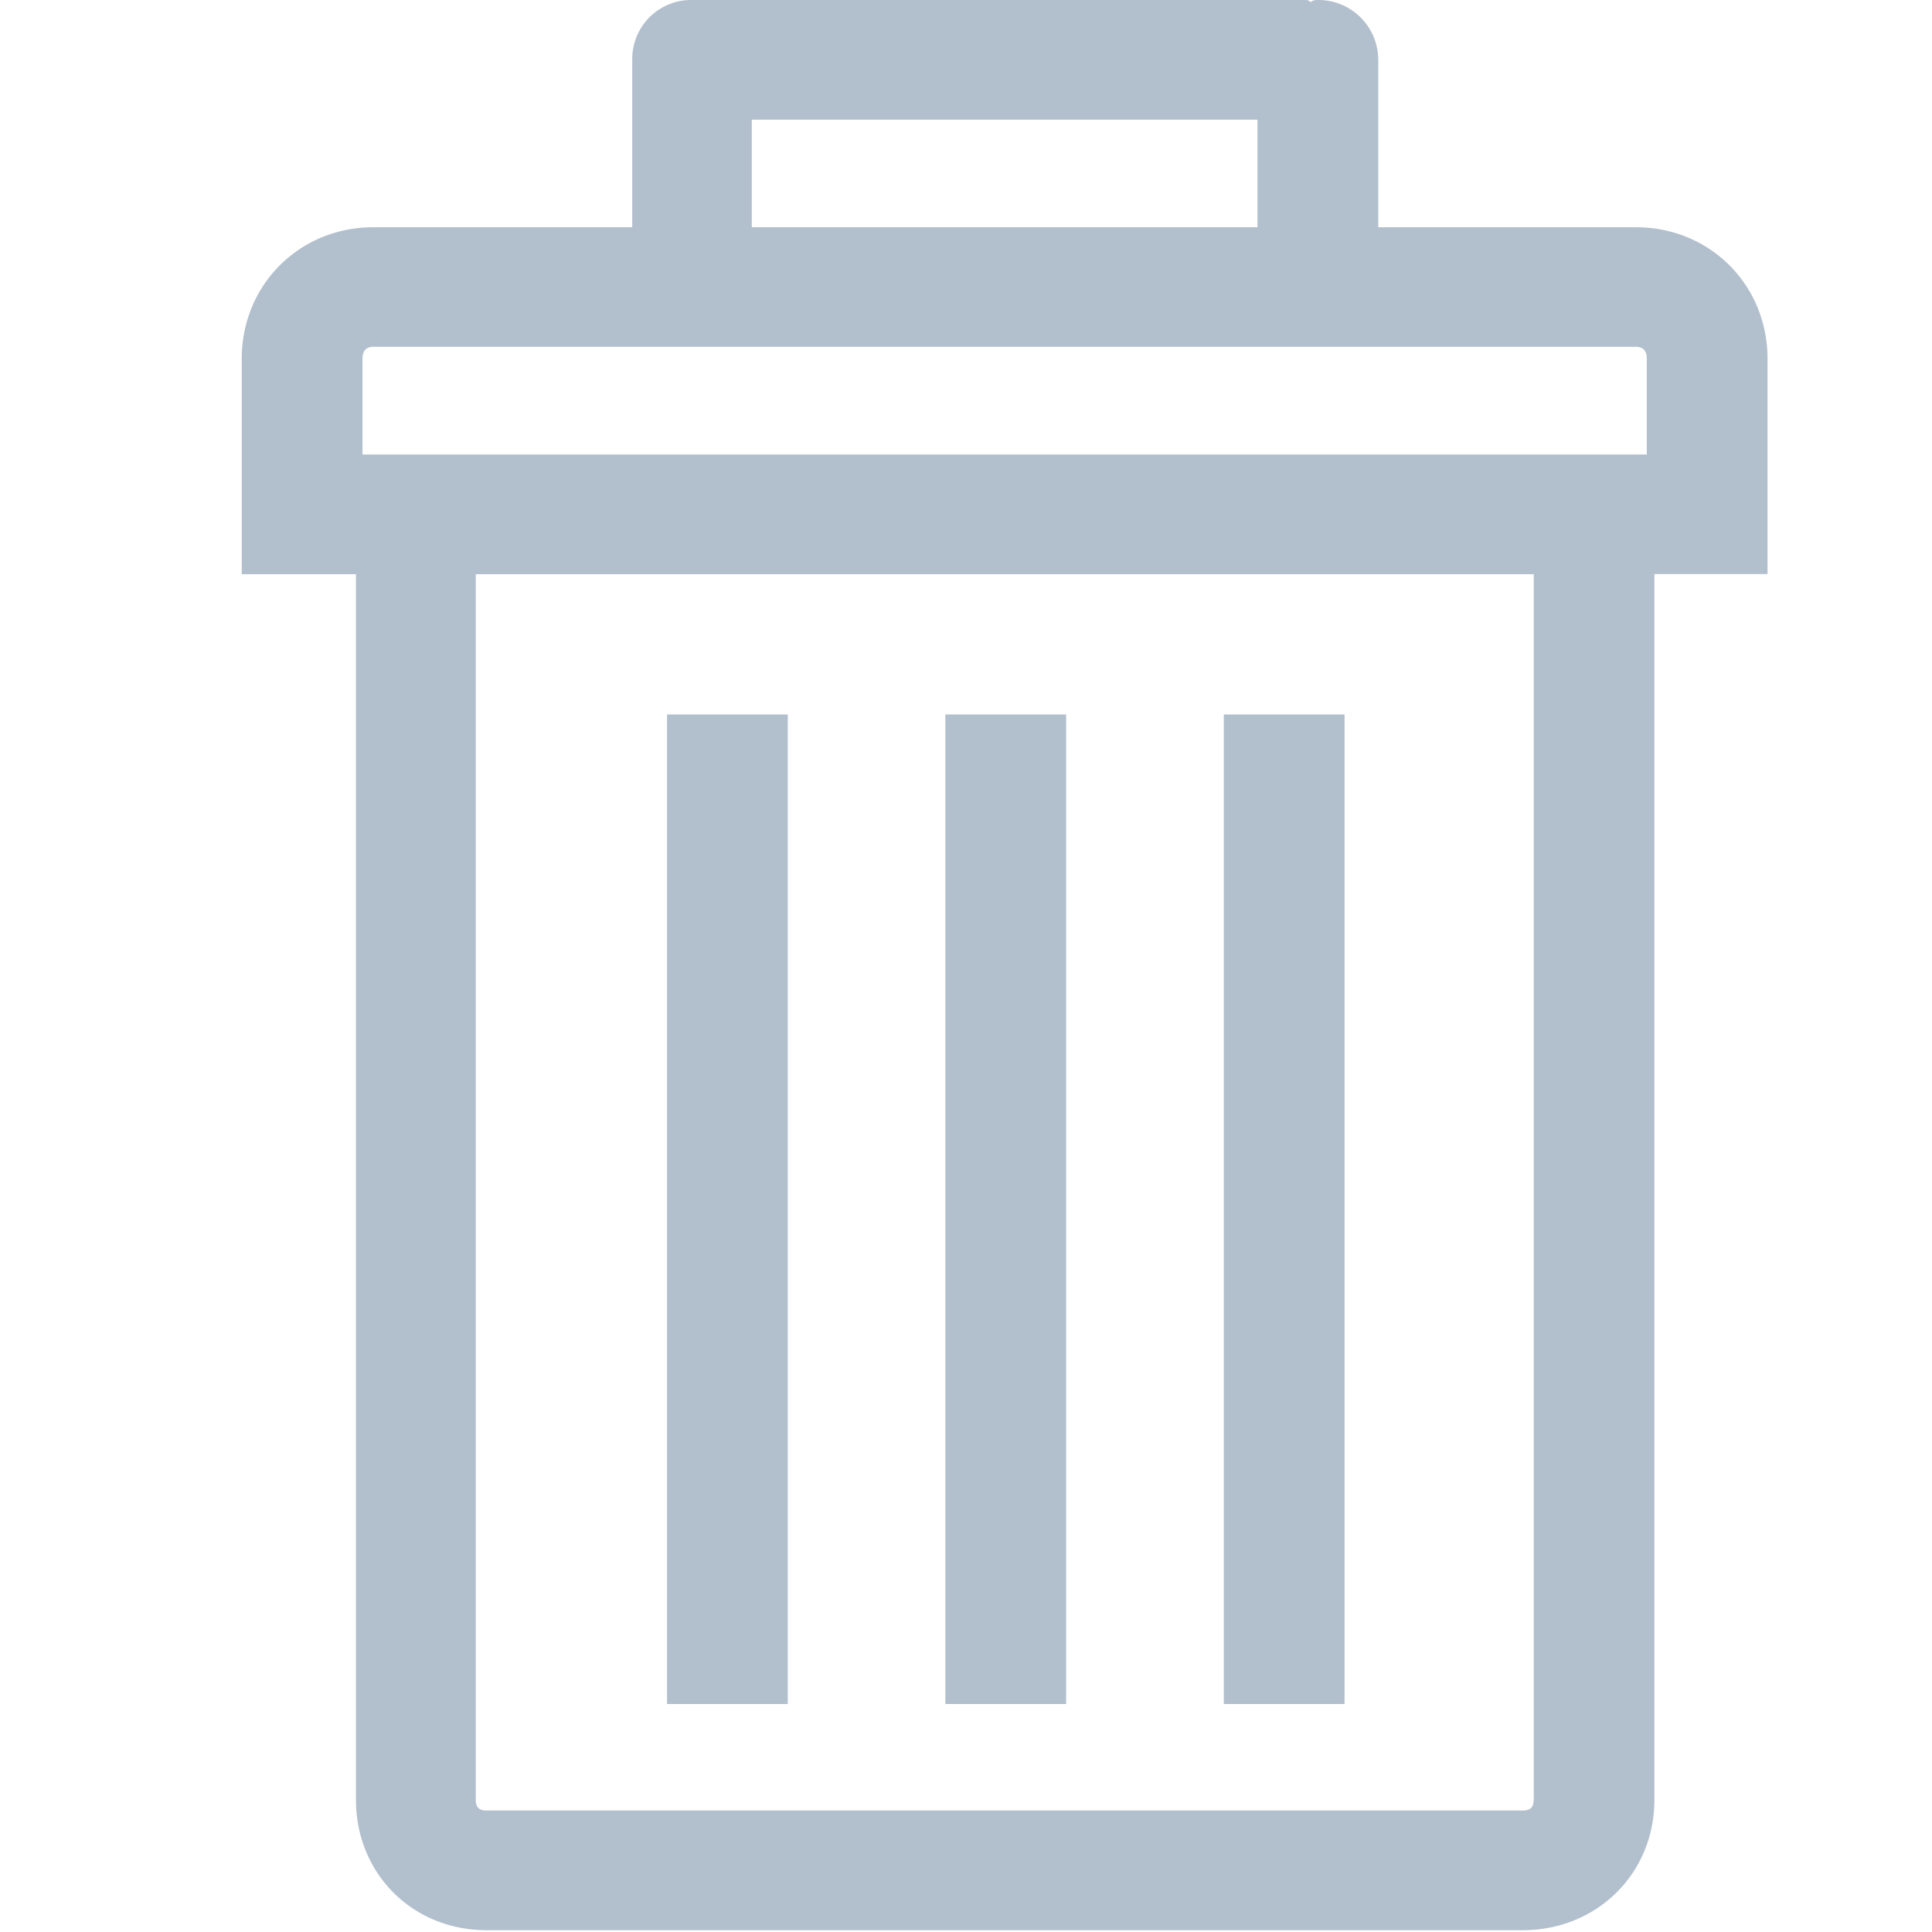 <svg xmlns="http://www.w3.org/2000/svg" xmlns:xlink="http://www.w3.org/1999/xlink" width="16" height="16" viewBox="0 0 16 16">
    <defs>
        <path id="b" d="M801 237h71v32h-71z"/>
        <filter id="a" width="128.2%" height="162.5%" x="-14.1%" y="-25%" filterUnits="objectBoundingBox">
            <feOffset dy="2" in="SourceAlpha" result="shadowOffsetOuter1"/>
            <feGaussianBlur in="shadowOffsetOuter1" result="shadowBlurOuter1" stdDeviation="3"/>
            <feColorMatrix in="shadowBlurOuter1" values="0 0 0 0 0 0 0 0 0 0 0 0 0 0 0 0 0 0 0.037 0"/>
        </filter>
    </defs>
    <g fill="none" fill-rule="evenodd">
        <path fill="#F8F8F8" d="M-810-245H214V892H-810z"/>
        <g transform="translate(-810 -245)">
            <use fill="#000" filter="url(#a)" xlink:href="#b"/>
            <use fill="#FFF" xlink:href="#b"/>
        </g>
        <g fill="#B2BFCC" fill-rule="nonzero">
            <path d="M13.548 1.882h-2.134V.495A.496.496 0 0 0 10.909 0c-.027 0-.045.009-.054.018A.069.069 0 0 0 10.82 0H5.731a.488.488 0 0 0-.495.495v1.387H3.092c-.612 0-1.09.477-1.09 1.09v1.783h.946v10.15c0 .612.469 1.08 1.081 1.08h8.582c.613 0 1.09-.468 1.09-1.08V4.754h.937V2.972c0-.613-.478-1.09-1.09-1.09zM6.226.991h4.188v.891H6.226V.991zm6.475 13.913c0 .063-.027.09-.09.09H4.03c-.063 0-.09-.027-.09-.09V4.755h8.762v10.15zm.937-11.14H3.002v-.792c0-.063.027-.1.09-.1h10.456c.063 0 .09.037.09.1v.792z"/>
            <path d="M10.135 5.917h1v8.195h-1zM7.829 5.917h1v8.195h-1zM5.524 5.917h1v8.195h-1z"/>
        </g>
    </g>
</svg>
